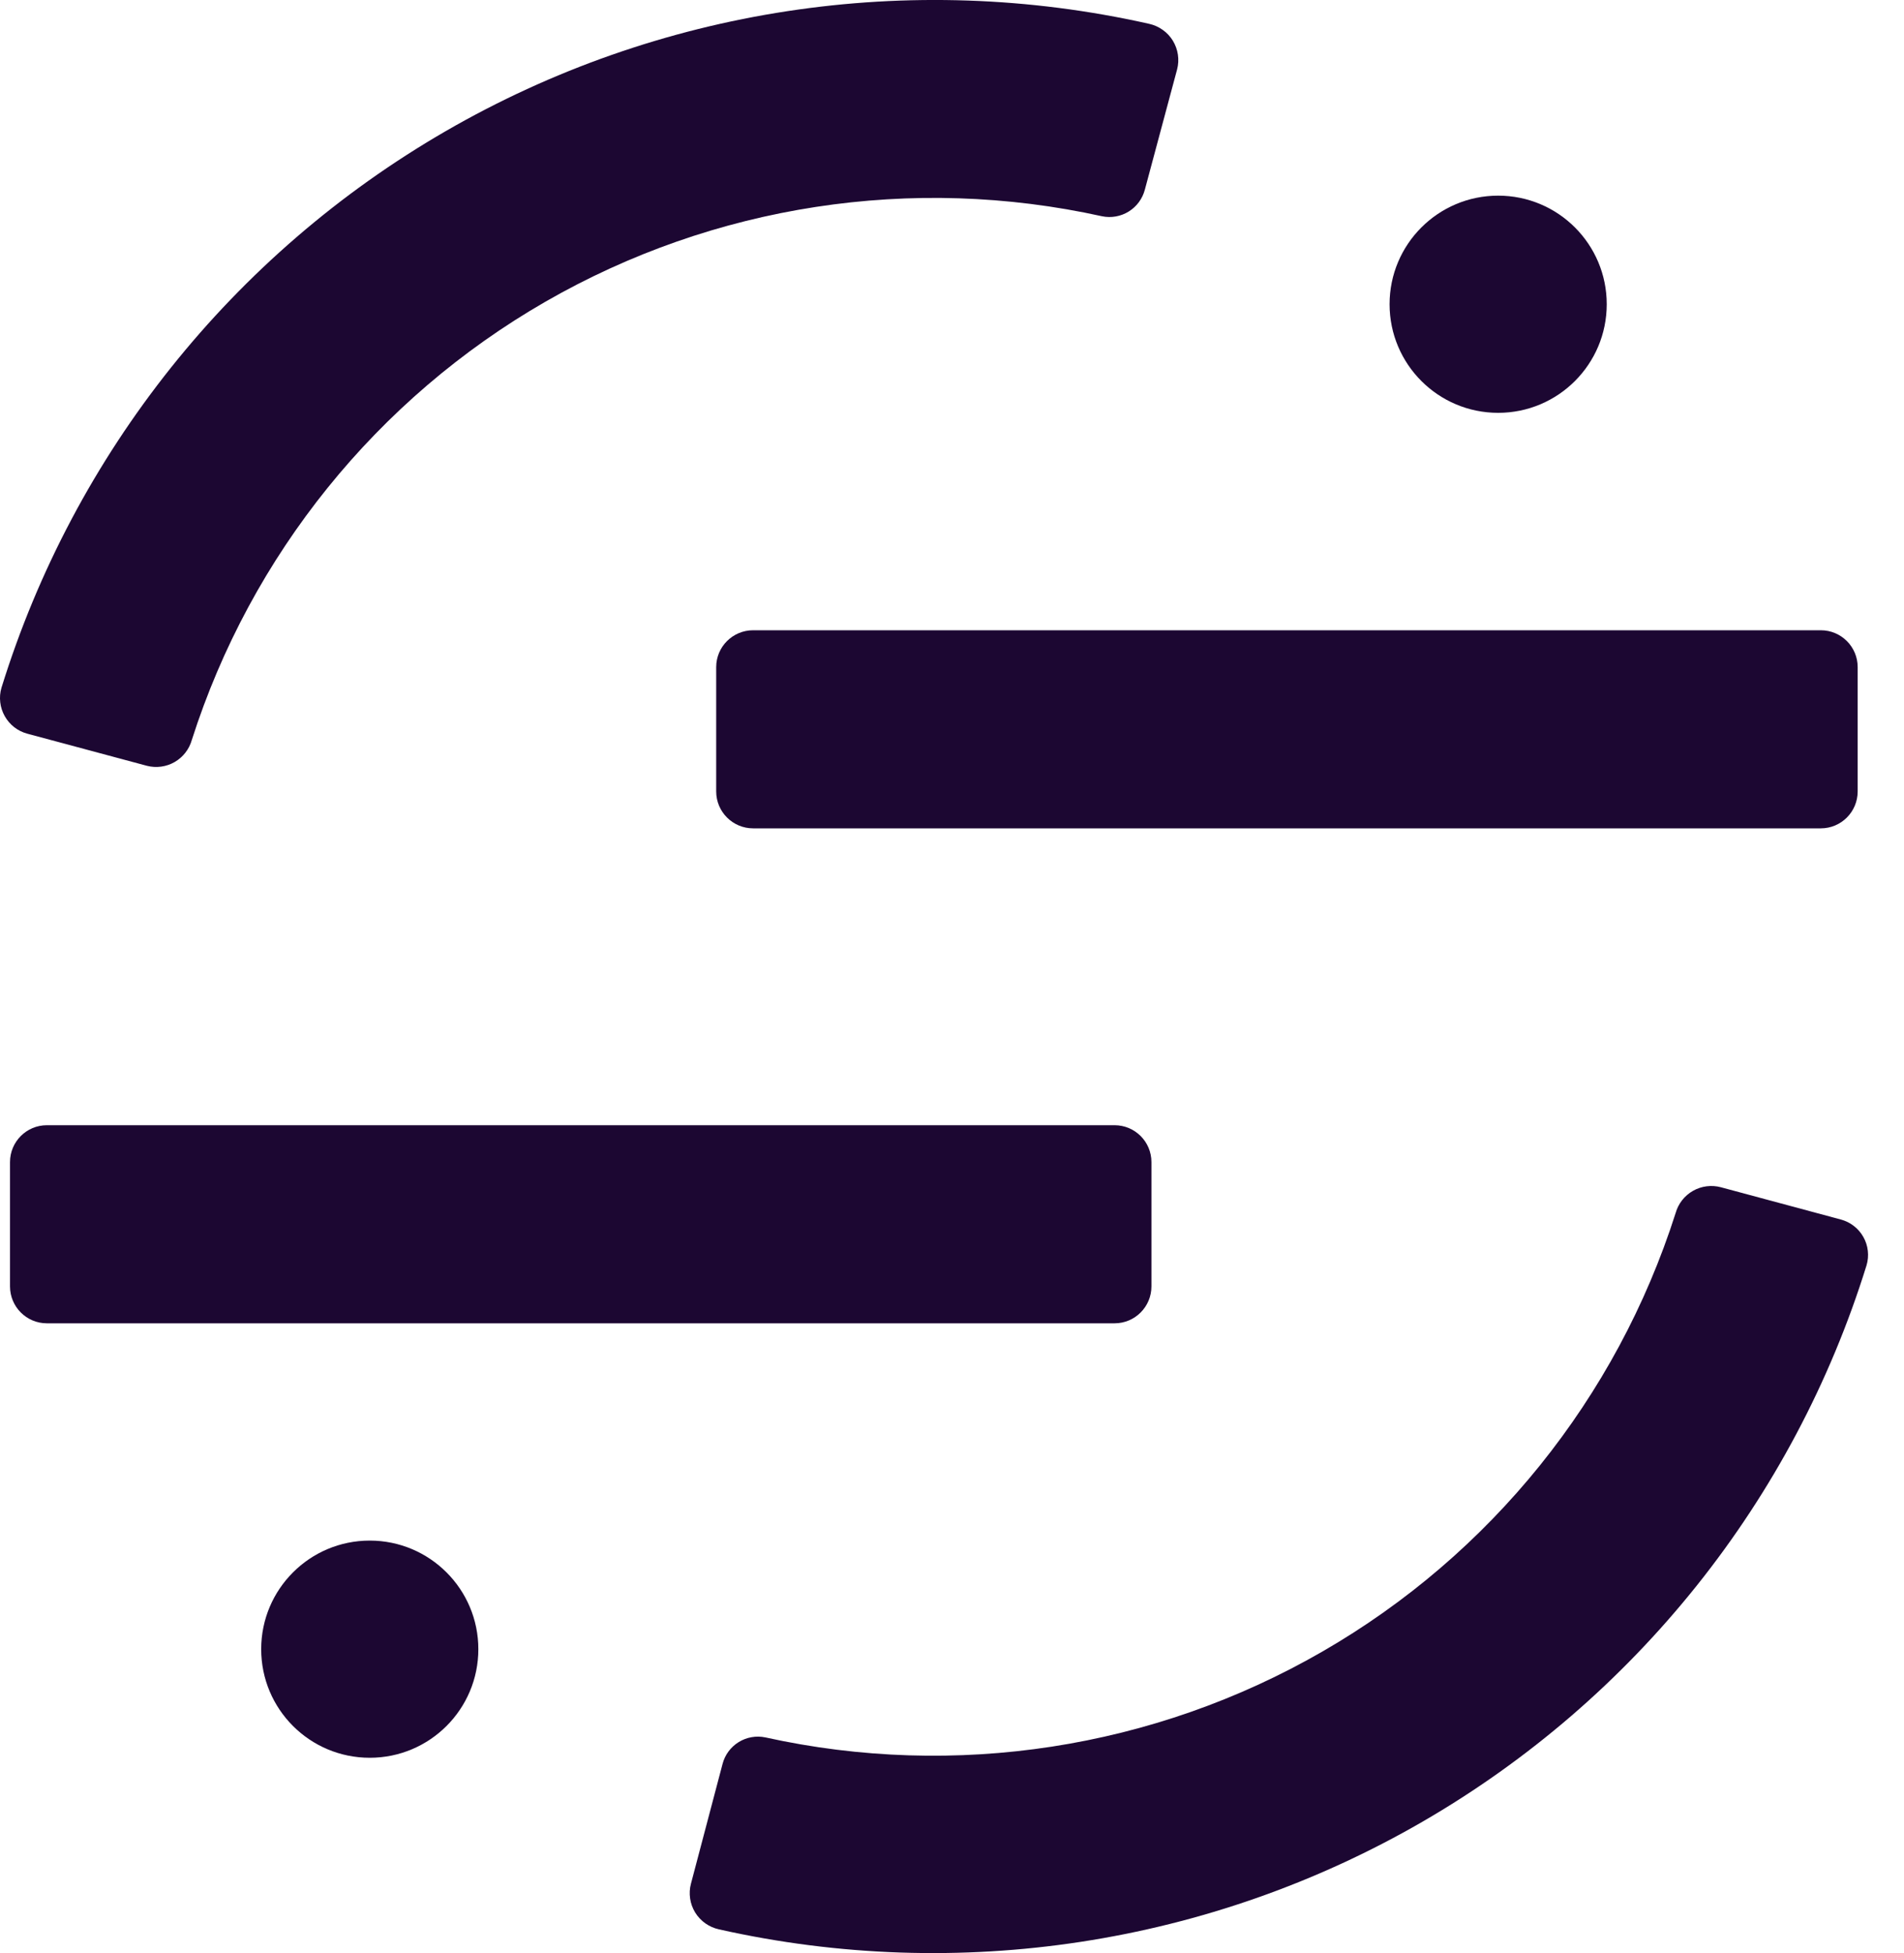 <svg xmlns="http://www.w3.org/2000/svg" width="39" height="40" fill="none" viewBox="0 0 39 40"><path fill="#1C0732" d="M37.296 12.908H15.426C15.009 12.908 14.67 13.246 14.67 13.663V16.209C14.67 16.627 15.009 16.965 15.426 16.965H37.296C37.713 16.965 38.051 16.627 38.051 16.209V13.663C38.051 13.246 37.713 12.908 37.296 12.908Z"/><path fill="#1C0732" d="M22.83 23.045H0.96C0.543 23.045 0.205 23.383 0.205 23.8V26.346C0.205 26.764 0.543 27.102 0.96 27.102H22.83C23.247 27.102 23.585 26.764 23.585 26.346V23.8C23.585 23.383 23.247 23.045 22.83 23.045Z"/><path fill="#1C0732" fill-rule="evenodd" d="M3.009 15.684C3.201 15.733 3.405 15.706 3.577 15.607C3.749 15.508 3.875 15.346 3.929 15.155C5.14 11.365 7.723 8.164 11.172 6.179C14.622 4.195 18.688 3.571 22.573 4.429C22.761 4.468 22.957 4.433 23.12 4.332C23.283 4.231 23.401 4.071 23.45 3.885L24.111 1.421C24.137 1.322 24.142 1.219 24.127 1.118C24.112 1.017 24.076 0.92 24.023 0.832C23.969 0.745 23.899 0.67 23.815 0.611C23.732 0.552 23.637 0.51 23.538 0.488C18.627 -0.617 13.481 0.169 9.124 2.689C4.767 5.209 1.52 9.278 0.03 14.086C0.002 14.182 -0.007 14.283 0.005 14.383C0.016 14.483 0.048 14.579 0.097 14.667C0.146 14.754 0.212 14.831 0.291 14.893C0.371 14.955 0.461 15 0.558 15.026L3.009 15.684Z" clip-rule="evenodd"/><path fill="#1C0732" fill-rule="evenodd" d="M35.251 24.316C35.058 24.264 34.852 24.29 34.678 24.389C34.504 24.488 34.376 24.651 34.322 24.844C33.113 28.637 30.531 31.841 27.081 33.828C23.632 35.815 19.564 36.441 15.677 35.583C15.489 35.544 15.293 35.578 15.129 35.68C14.966 35.781 14.848 35.941 14.8 36.127L14.153 38.579C14.126 38.678 14.121 38.781 14.136 38.883C14.15 38.984 14.186 39.081 14.239 39.169C14.293 39.256 14.364 39.332 14.447 39.391C14.531 39.45 14.626 39.492 14.726 39.514C19.636 40.616 24.782 39.829 29.138 37.309C33.494 34.788 36.741 30.72 38.233 25.914C38.262 25.817 38.27 25.716 38.259 25.617C38.248 25.517 38.217 25.421 38.167 25.333C38.118 25.246 38.052 25.169 37.972 25.108C37.893 25.046 37.802 25.002 37.705 24.976L35.251 24.316Z" clip-rule="evenodd"/><path fill="#1C0732" d="M30.687 8.455C31.916 8.455 32.911 7.459 32.911 6.231C32.911 5.002 31.916 4.007 30.687 4.007C29.459 4.007 28.463 5.002 28.463 6.231C28.463 7.459 29.459 8.455 30.687 8.455Z"/><path fill="#1C0732" d="M7.574 36C8.802 36 9.798 35.005 9.798 33.776C9.798 32.548 8.802 31.552 7.574 31.552C6.345 31.552 5.35 32.548 5.35 33.776C5.35 35.005 6.345 36 7.574 36Z"/></svg>